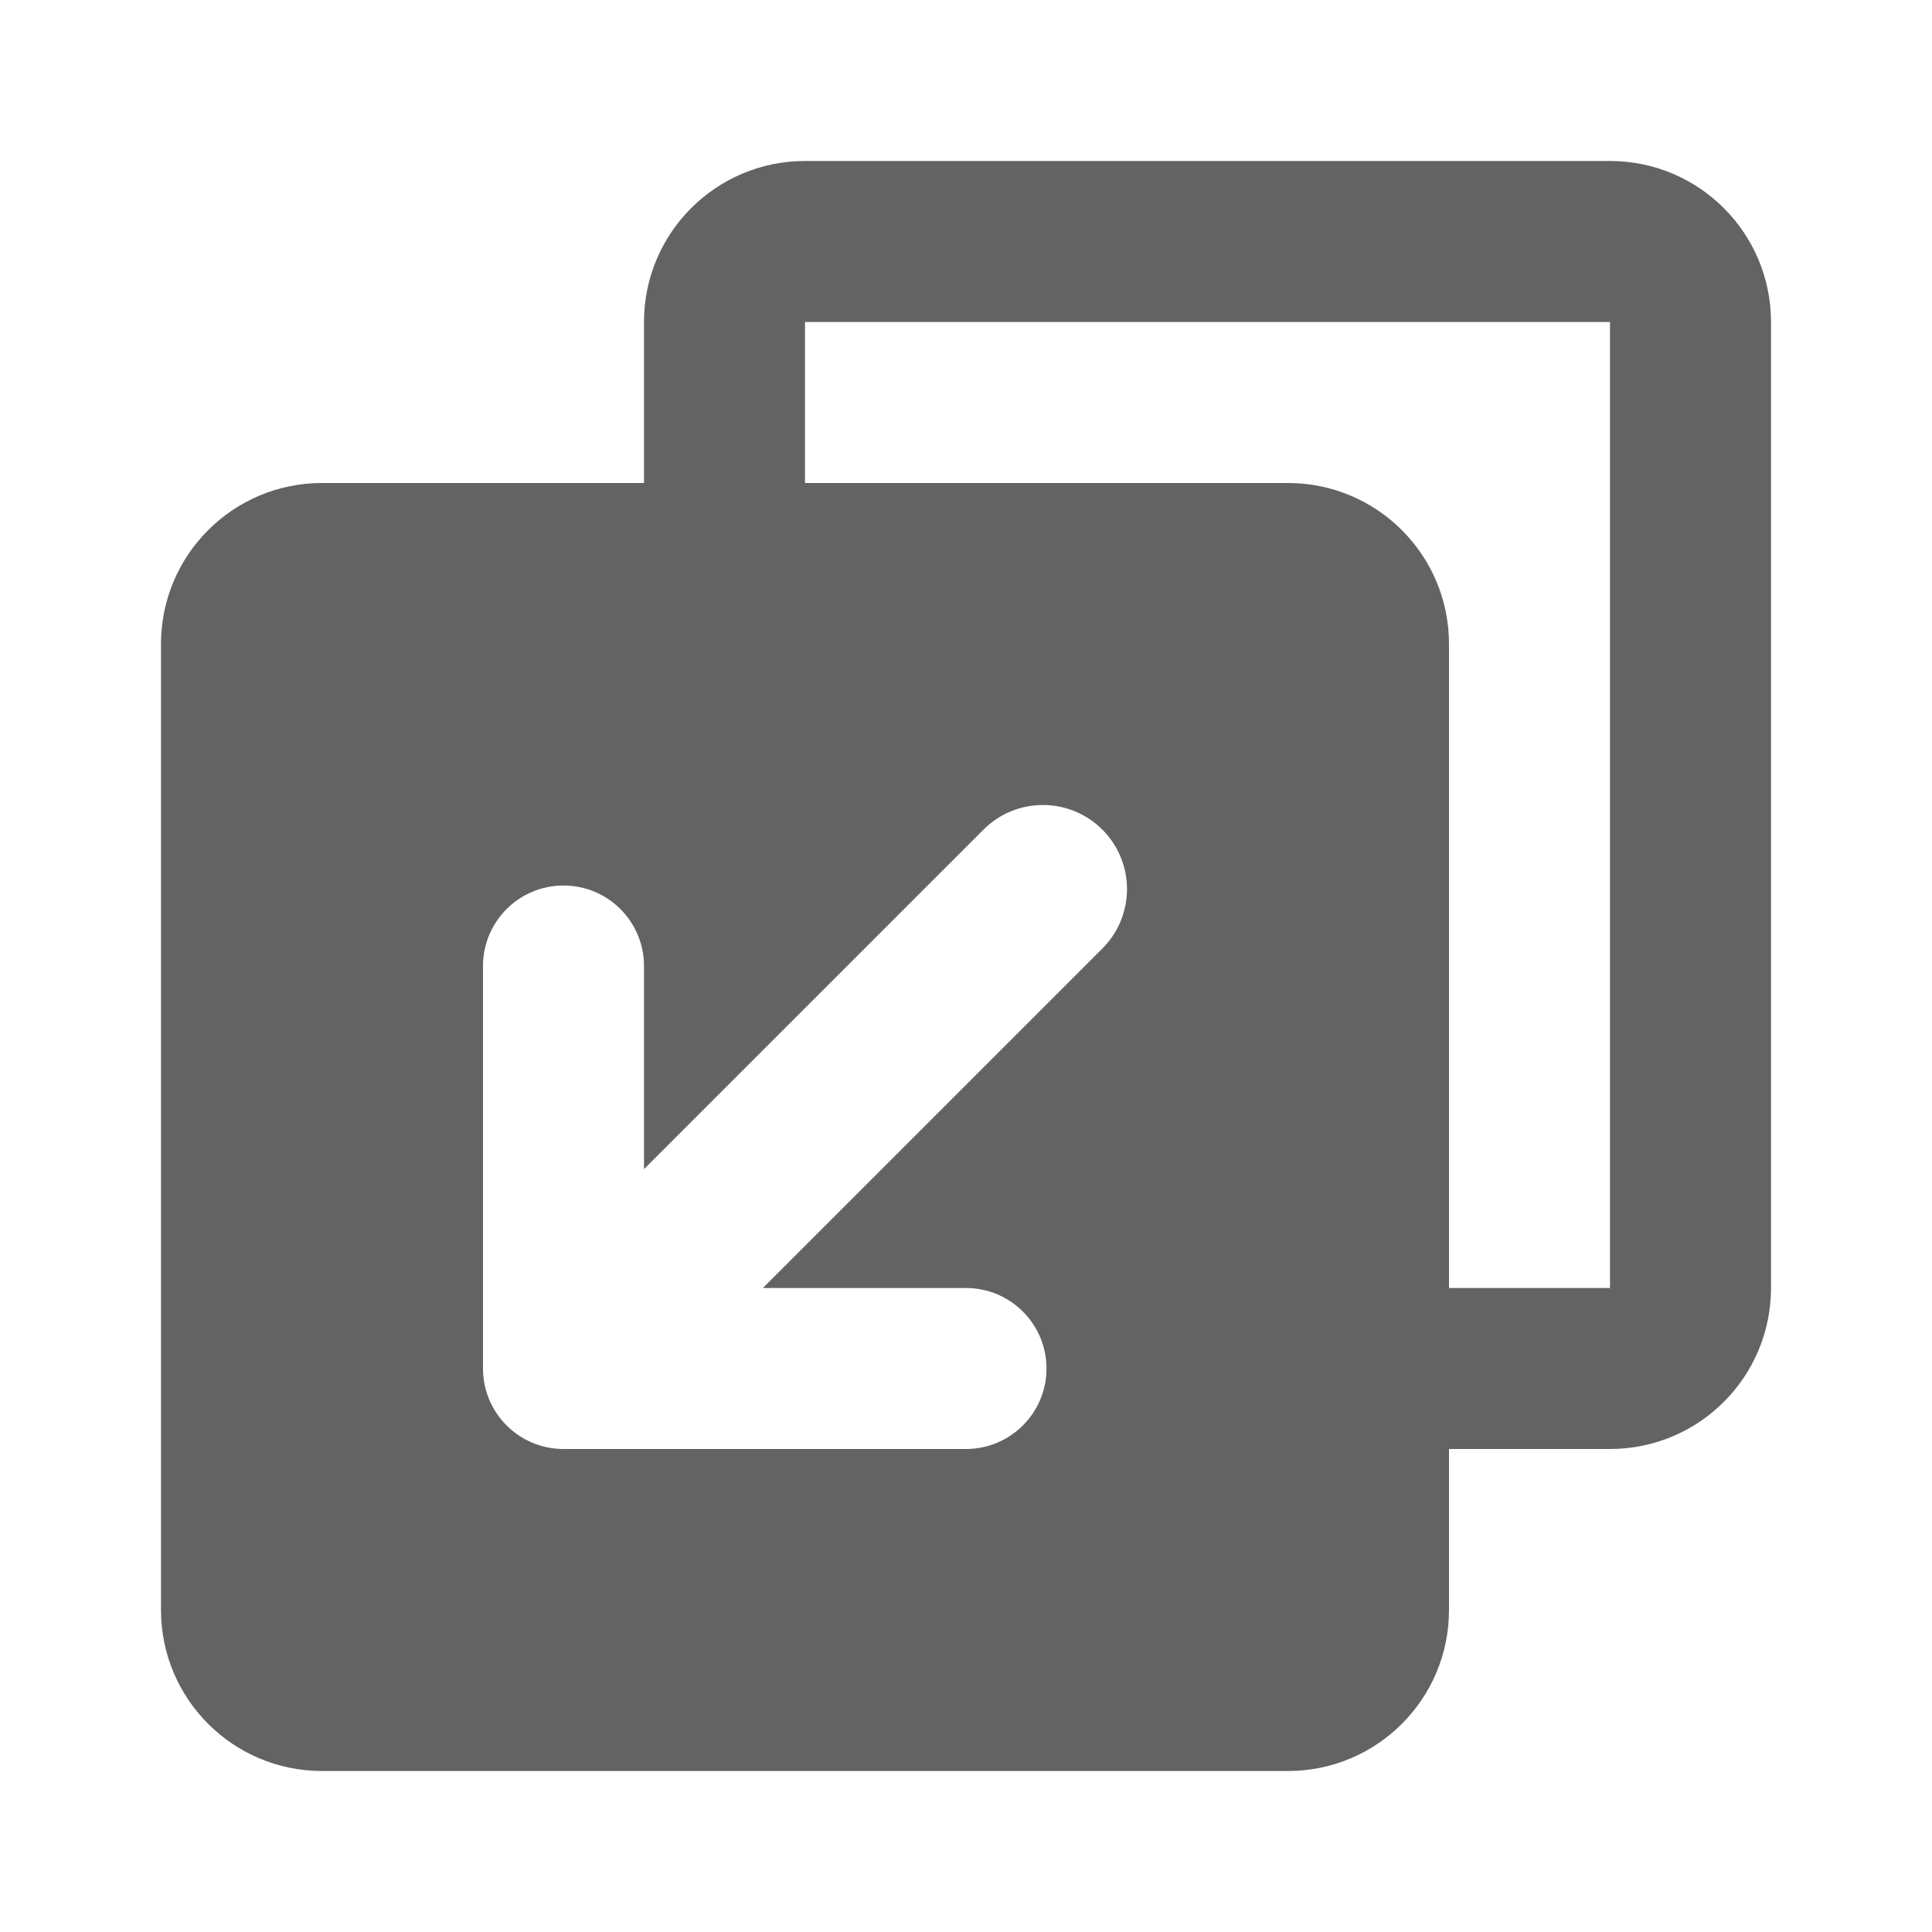 <svg width="24" height="24" viewBox="0 0 24 24" fill="none" xmlns="http://www.w3.org/2000/svg">
<path fill-rule="evenodd" clip-rule="evenodd" d="M22 4C22 2.895 21.105 2 20 2H10C8.895 2 8 2.895 8 4V6H4C2.895 6 2 6.895 2 8V20C2 21.105 2.895 22 4 22H16C17.105 22 18 21.105 18 20V18H20C21.105 18 22 17.105 22 16V4ZM10 6V4H20V16H18V8C18 6.895 17.105 6 16 6H10ZM8 14.523V12C8 11.448 7.552 11 7 11C6.448 11 6 11.448 6 12V16.956V17C6 17.552 6.448 18 7 18H12C12.552 18 13 17.552 13 17C13 16.448 12.552 16 12 16H9.477L13.694 11.783C14.102 11.375 14.102 10.714 13.694 10.306C13.286 9.898 12.625 9.898 12.217 10.306L8 14.523Z" fill="#636363"/>
</svg>
